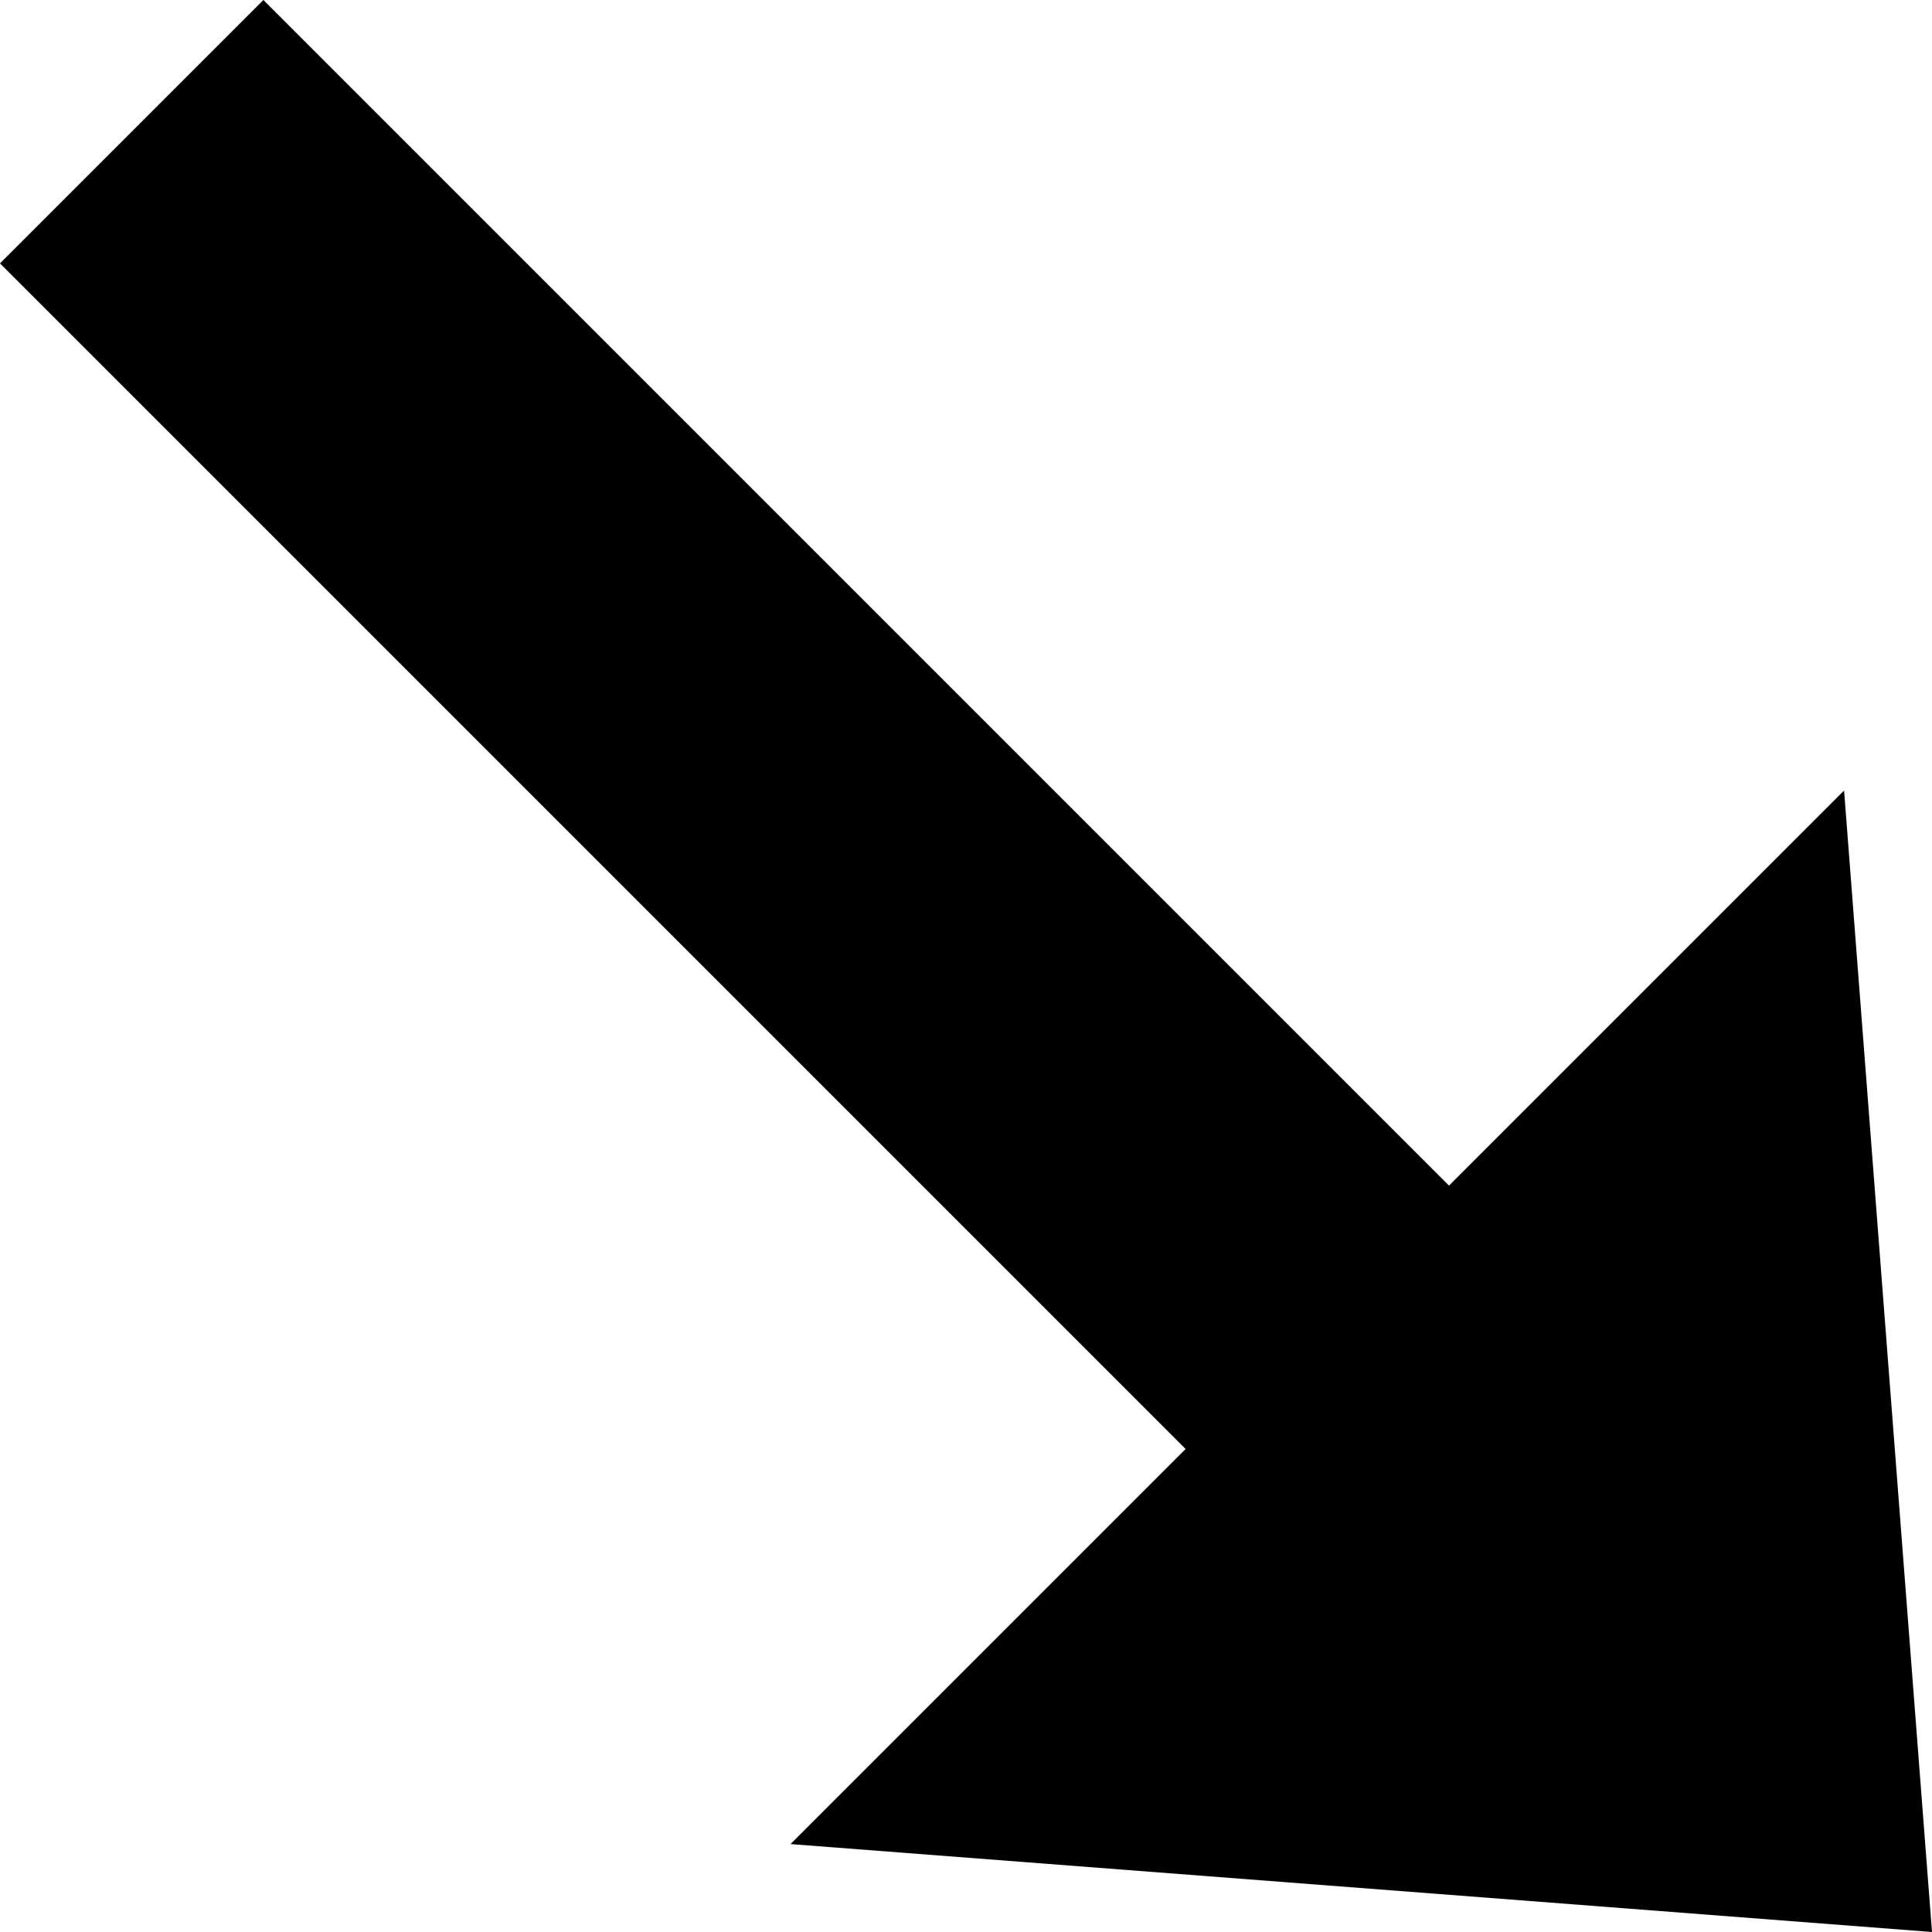 <svg xmlns="http://www.w3.org/2000/svg" xmlns:xlink="http://www.w3.org/1999/xlink" aria-hidden="true" role="img" class="iconify iconify--subway" width="1em" height="1em" preserveAspectRatio="xMidYMid meet" viewBox="0 0 512 512"><path fill="currentColor" d="m512 512l-23.3-302.5L384 314.2L69.8 0L0 69.8L314.2 384L209.5 488.7z"></path></svg>